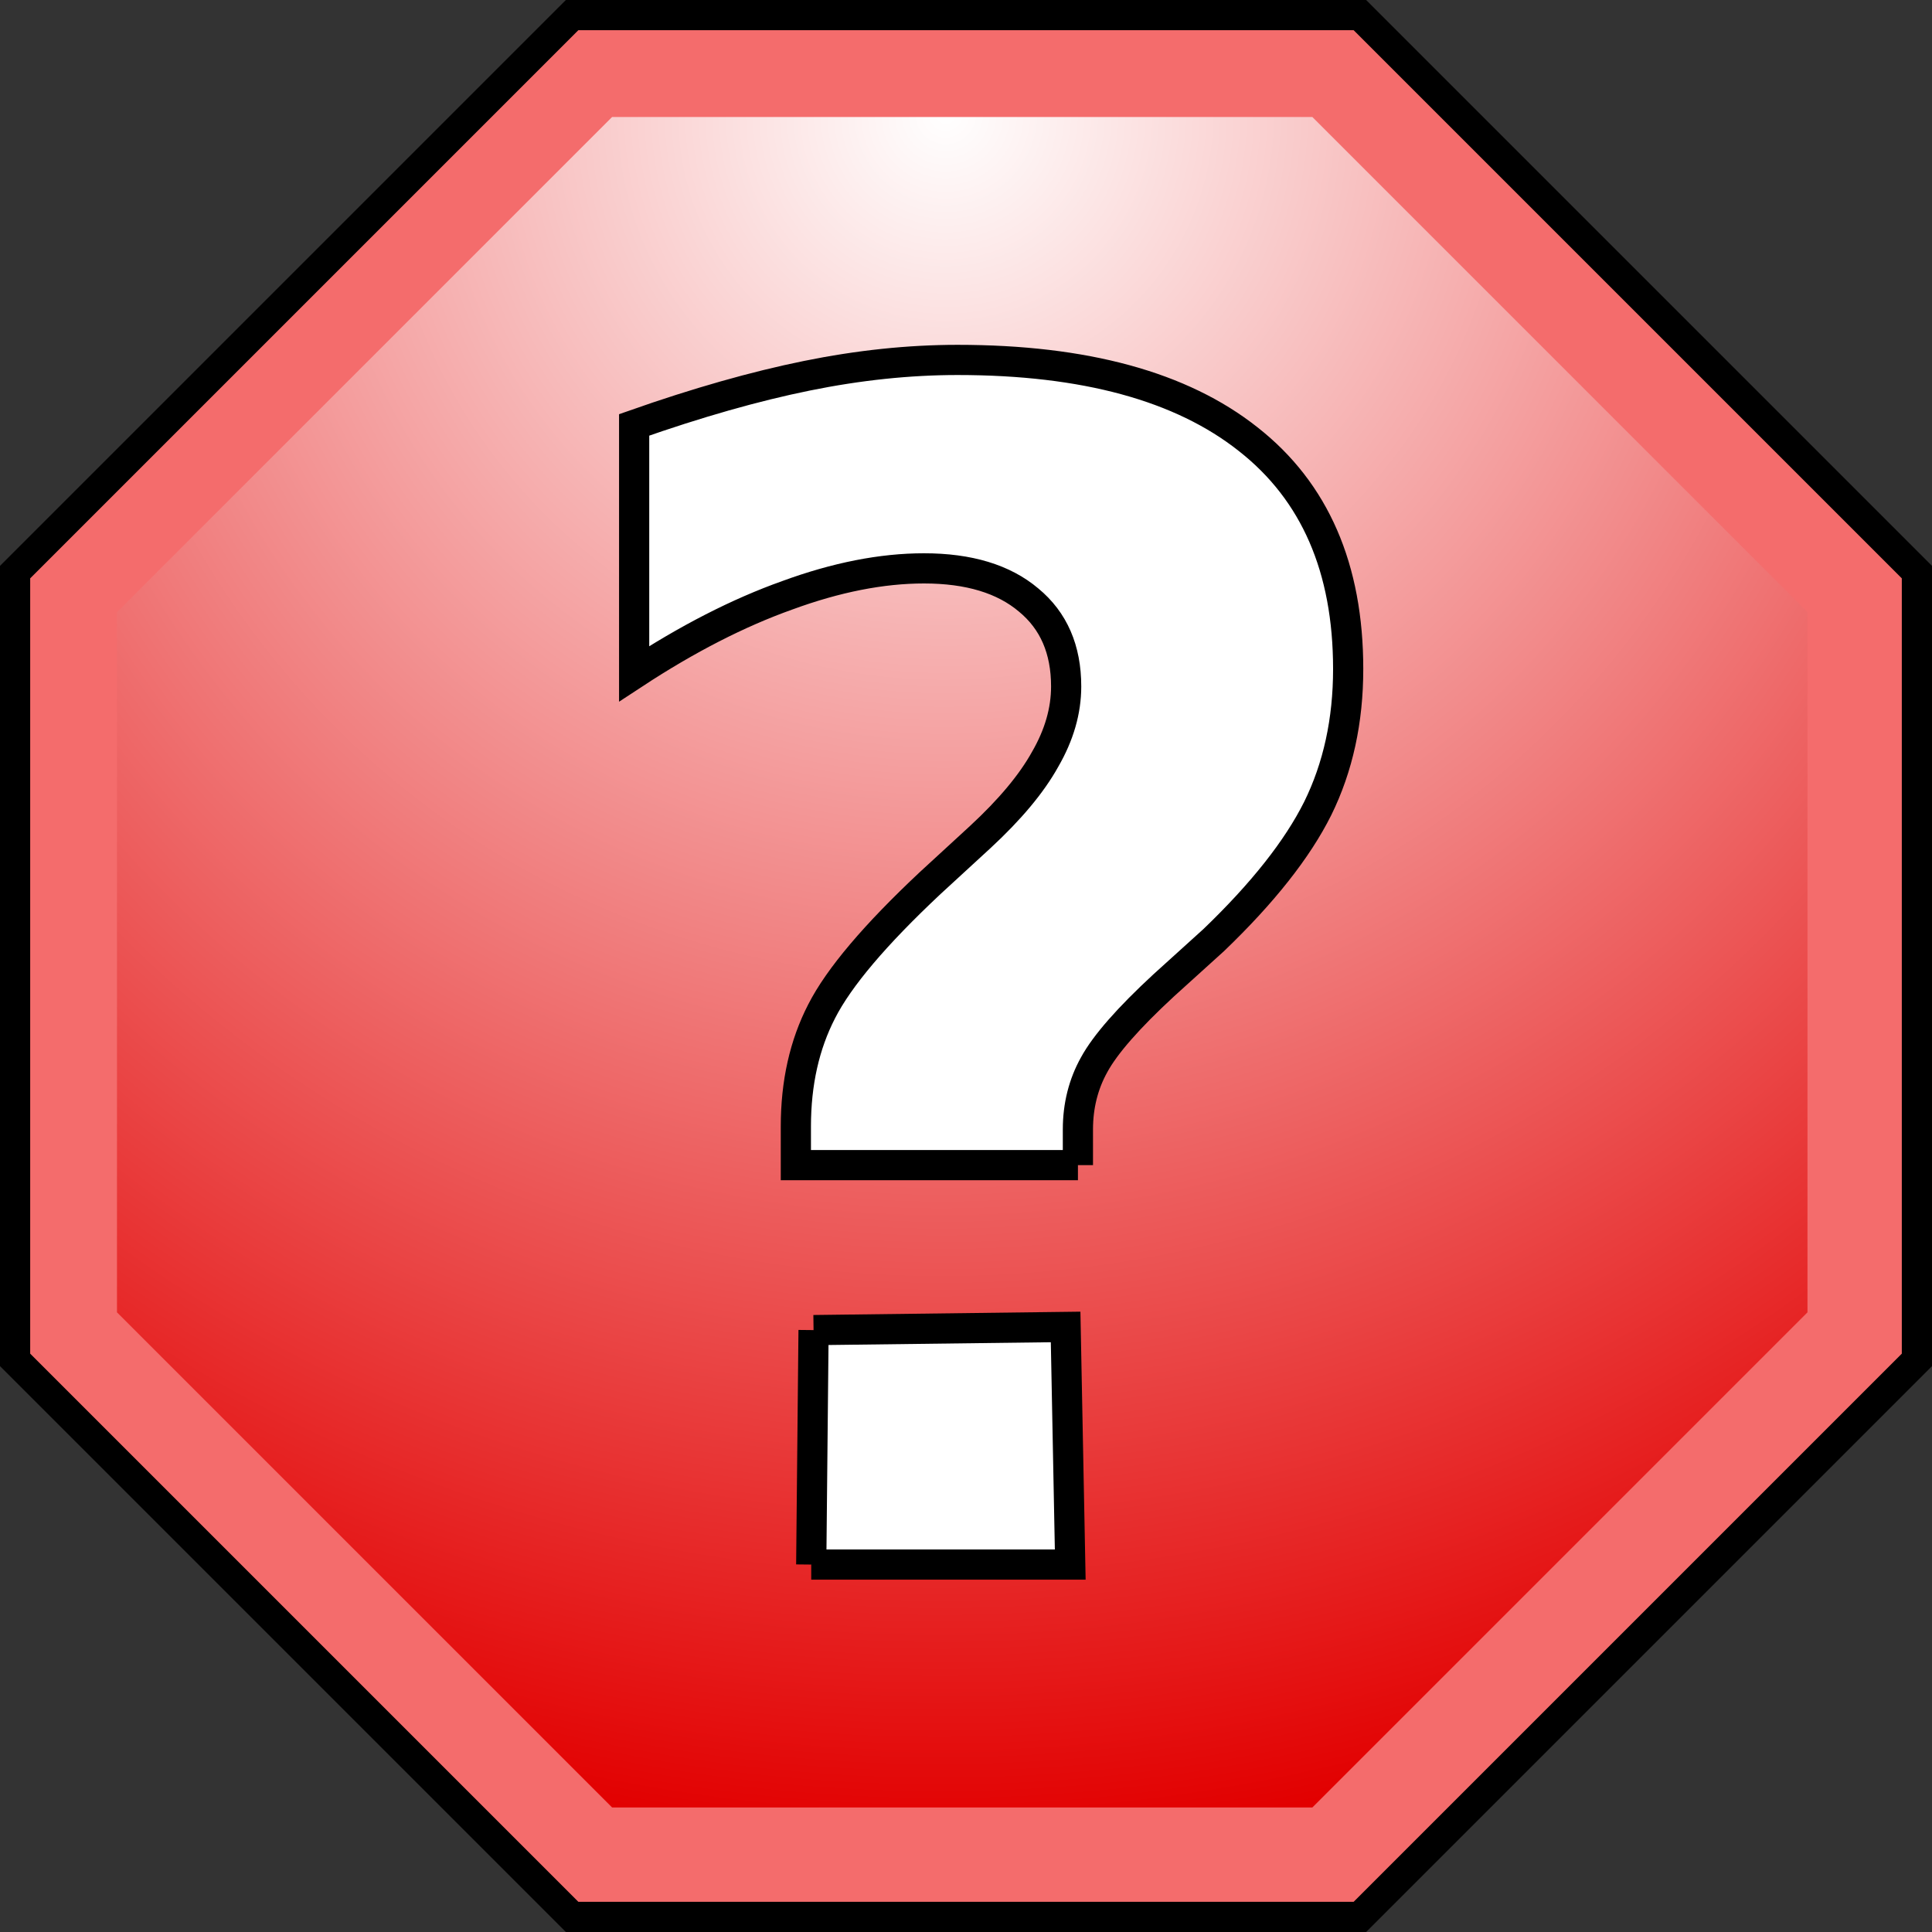 <?xml version="1.0" encoding="utf-8"?>
<!DOCTYPE svg PUBLIC "-//W3C//DTD SVG 1.1//EN" "http://www.w3.org/Graphics/SVG/1.1/DTD/svg11.dtd">
<svg xmlns="http://www.w3.org/2000/svg" xml:space="preserve" width="64" height="64">
  <rect width="100%" height="100%" fill="#333333" stroke="none"/>
  <path d="M18.745 0h26.51L64 18.745v26.51L45.255 64h-26.51L0 45.255v-26.51L18.745 0z"/>
  <path fill="#F46C6C" d="M19.159 1h25.682L63 19.159v25.682L44.841 63H19.159L1 44.841V19.159L19.159 1z"/>
  <radialGradient id="a" cx="-869.285" cy="-993.896" r="32" gradientTransform="matrix(-1.206 1.324 -1.319 -1.202 -2327.976 -39.958)" gradientUnits="userSpaceOnUse">
    <stop offset="0" stop-color="#fff"/>
    <stop offset="1" stop-color="#e20000"/>
  </radialGradient>
  <path fill="url(#a)" d="M20.277 3.875h23.196l16.402 16.402v23.196L43.473 59.875H20.277L3.875 43.473V20.277L20.277 3.875z"/>
  <path fill="none" d="m92.67 26.308.621-.539.82.059.537.621-.061.82-.617.539-.82-.059-.539-.621.059-.82z"/>
  <path fill="#FFF" stroke="#000" d="M35.708 38.596h-9.344v-1.285c0-1.436.285-2.705.854-3.809.569-1.119 1.769-2.537 3.598-4.252l1.656-1.522c.984-.91 1.701-1.768 2.148-2.573.466-.805.698-1.61.698-2.416 0-1.225-.414-2.178-1.242-2.861-.827-.7-1.983-1.05-3.468-1.05-1.397 0-2.907.297-4.529.892-1.622.578-3.312 1.444-5.072 2.599v-8.244c2.087-.734 3.994-1.277 5.719-1.627 1.726-.351 3.39-.525 4.995-.525 4.208 0 7.417.876 9.626 2.625 2.209 1.733 3.313 4.271 3.313 7.613 0 1.715-.336 3.255-1.009 4.621-.674 1.348-1.82 2.8-3.443 4.358l-1.654 1.497c-1.174 1.084-1.941 1.961-2.305 2.627-.361.646-.542 1.365-.542 2.152v1.18m-8.757 5.465 8.35-.104.153 7.871h-8.58"/>
  <path fill="none" stroke="#000" d="m26.95 44.061-.077 7.767"/>
</svg>